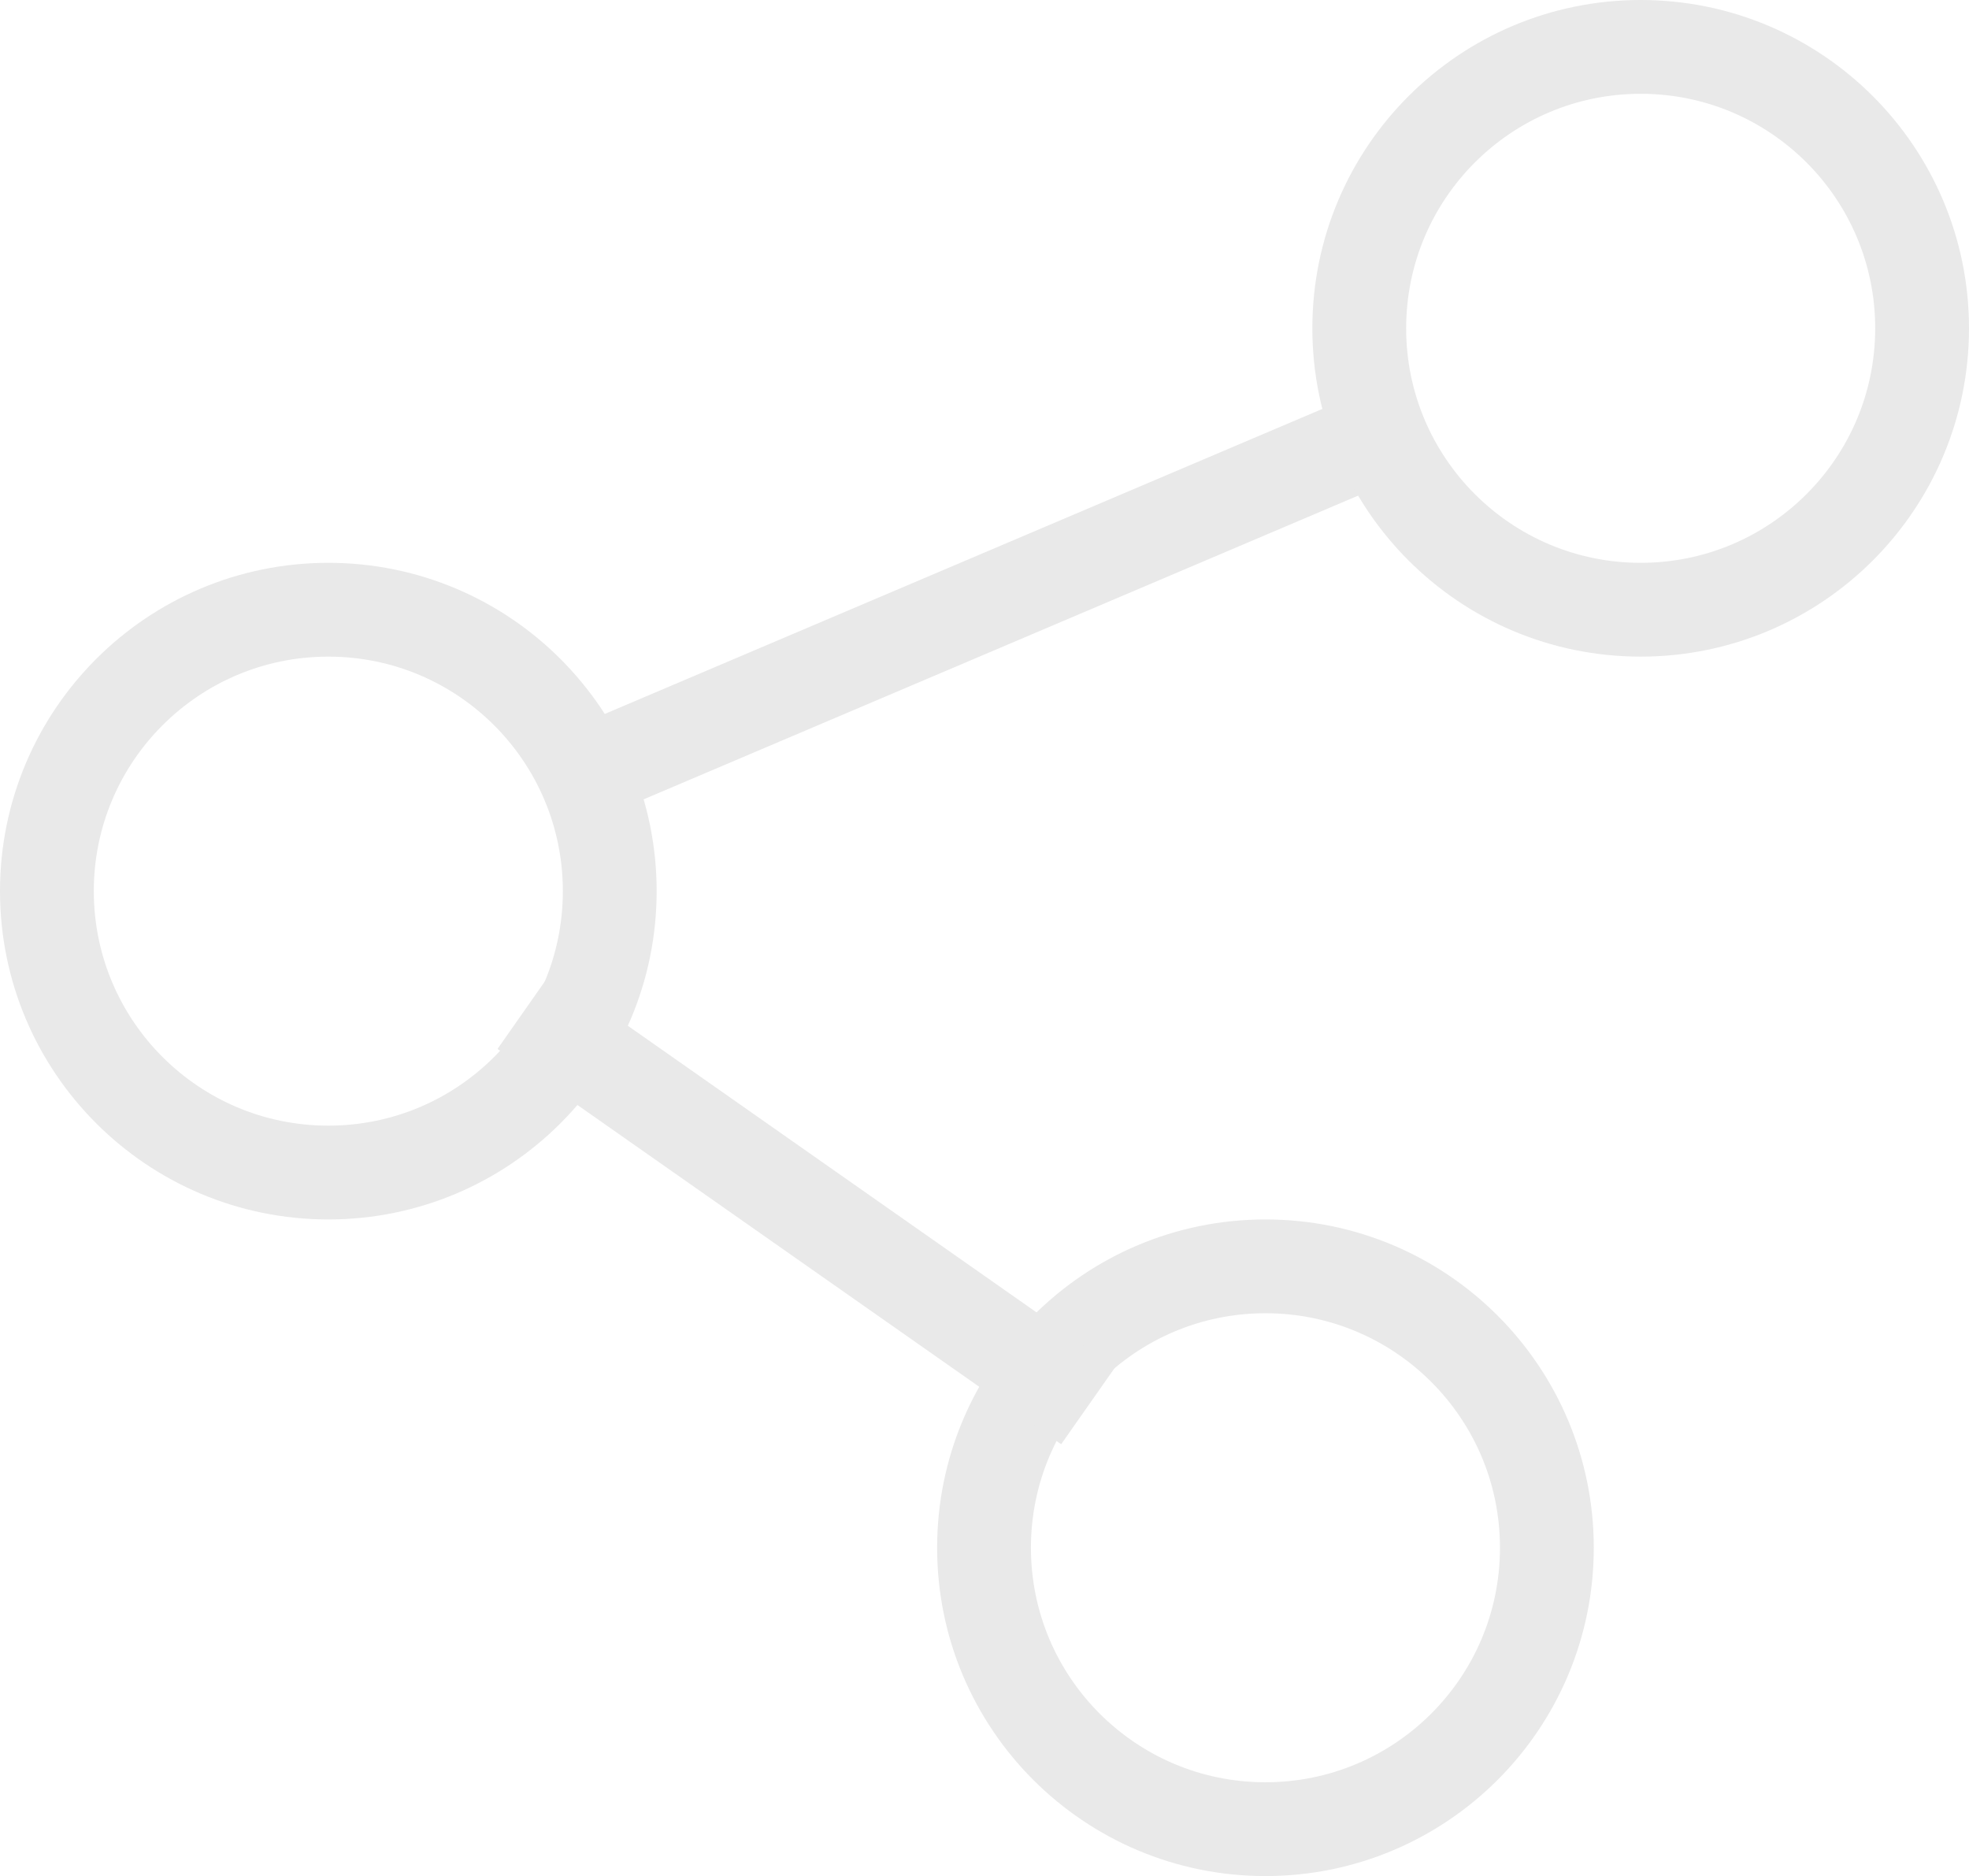 <svg xmlns="http://www.w3.org/2000/svg" viewBox="0 0 20.99 20"><title>share</title><circle cx="13.49" cy="16.5" r="3" style="fill:none;stroke:#e9e9e9;stroke-miterlimit:10"/><path d="M11.19,14.7,6,11.06m8.62-6.38L6.41,8.17" style="fill:none;stroke:#e9e9e9;stroke-linecap:square;stroke-miterlimit:10"/><circle cx="3.5" cy="9.5" r="3" style="fill:none;stroke:#e9e9e9;stroke-miterlimit:10"/><circle cx="17.49" cy="3.5" r="3" style="fill:none;stroke:#e9e9e9;stroke-miterlimit:10"/></svg>
